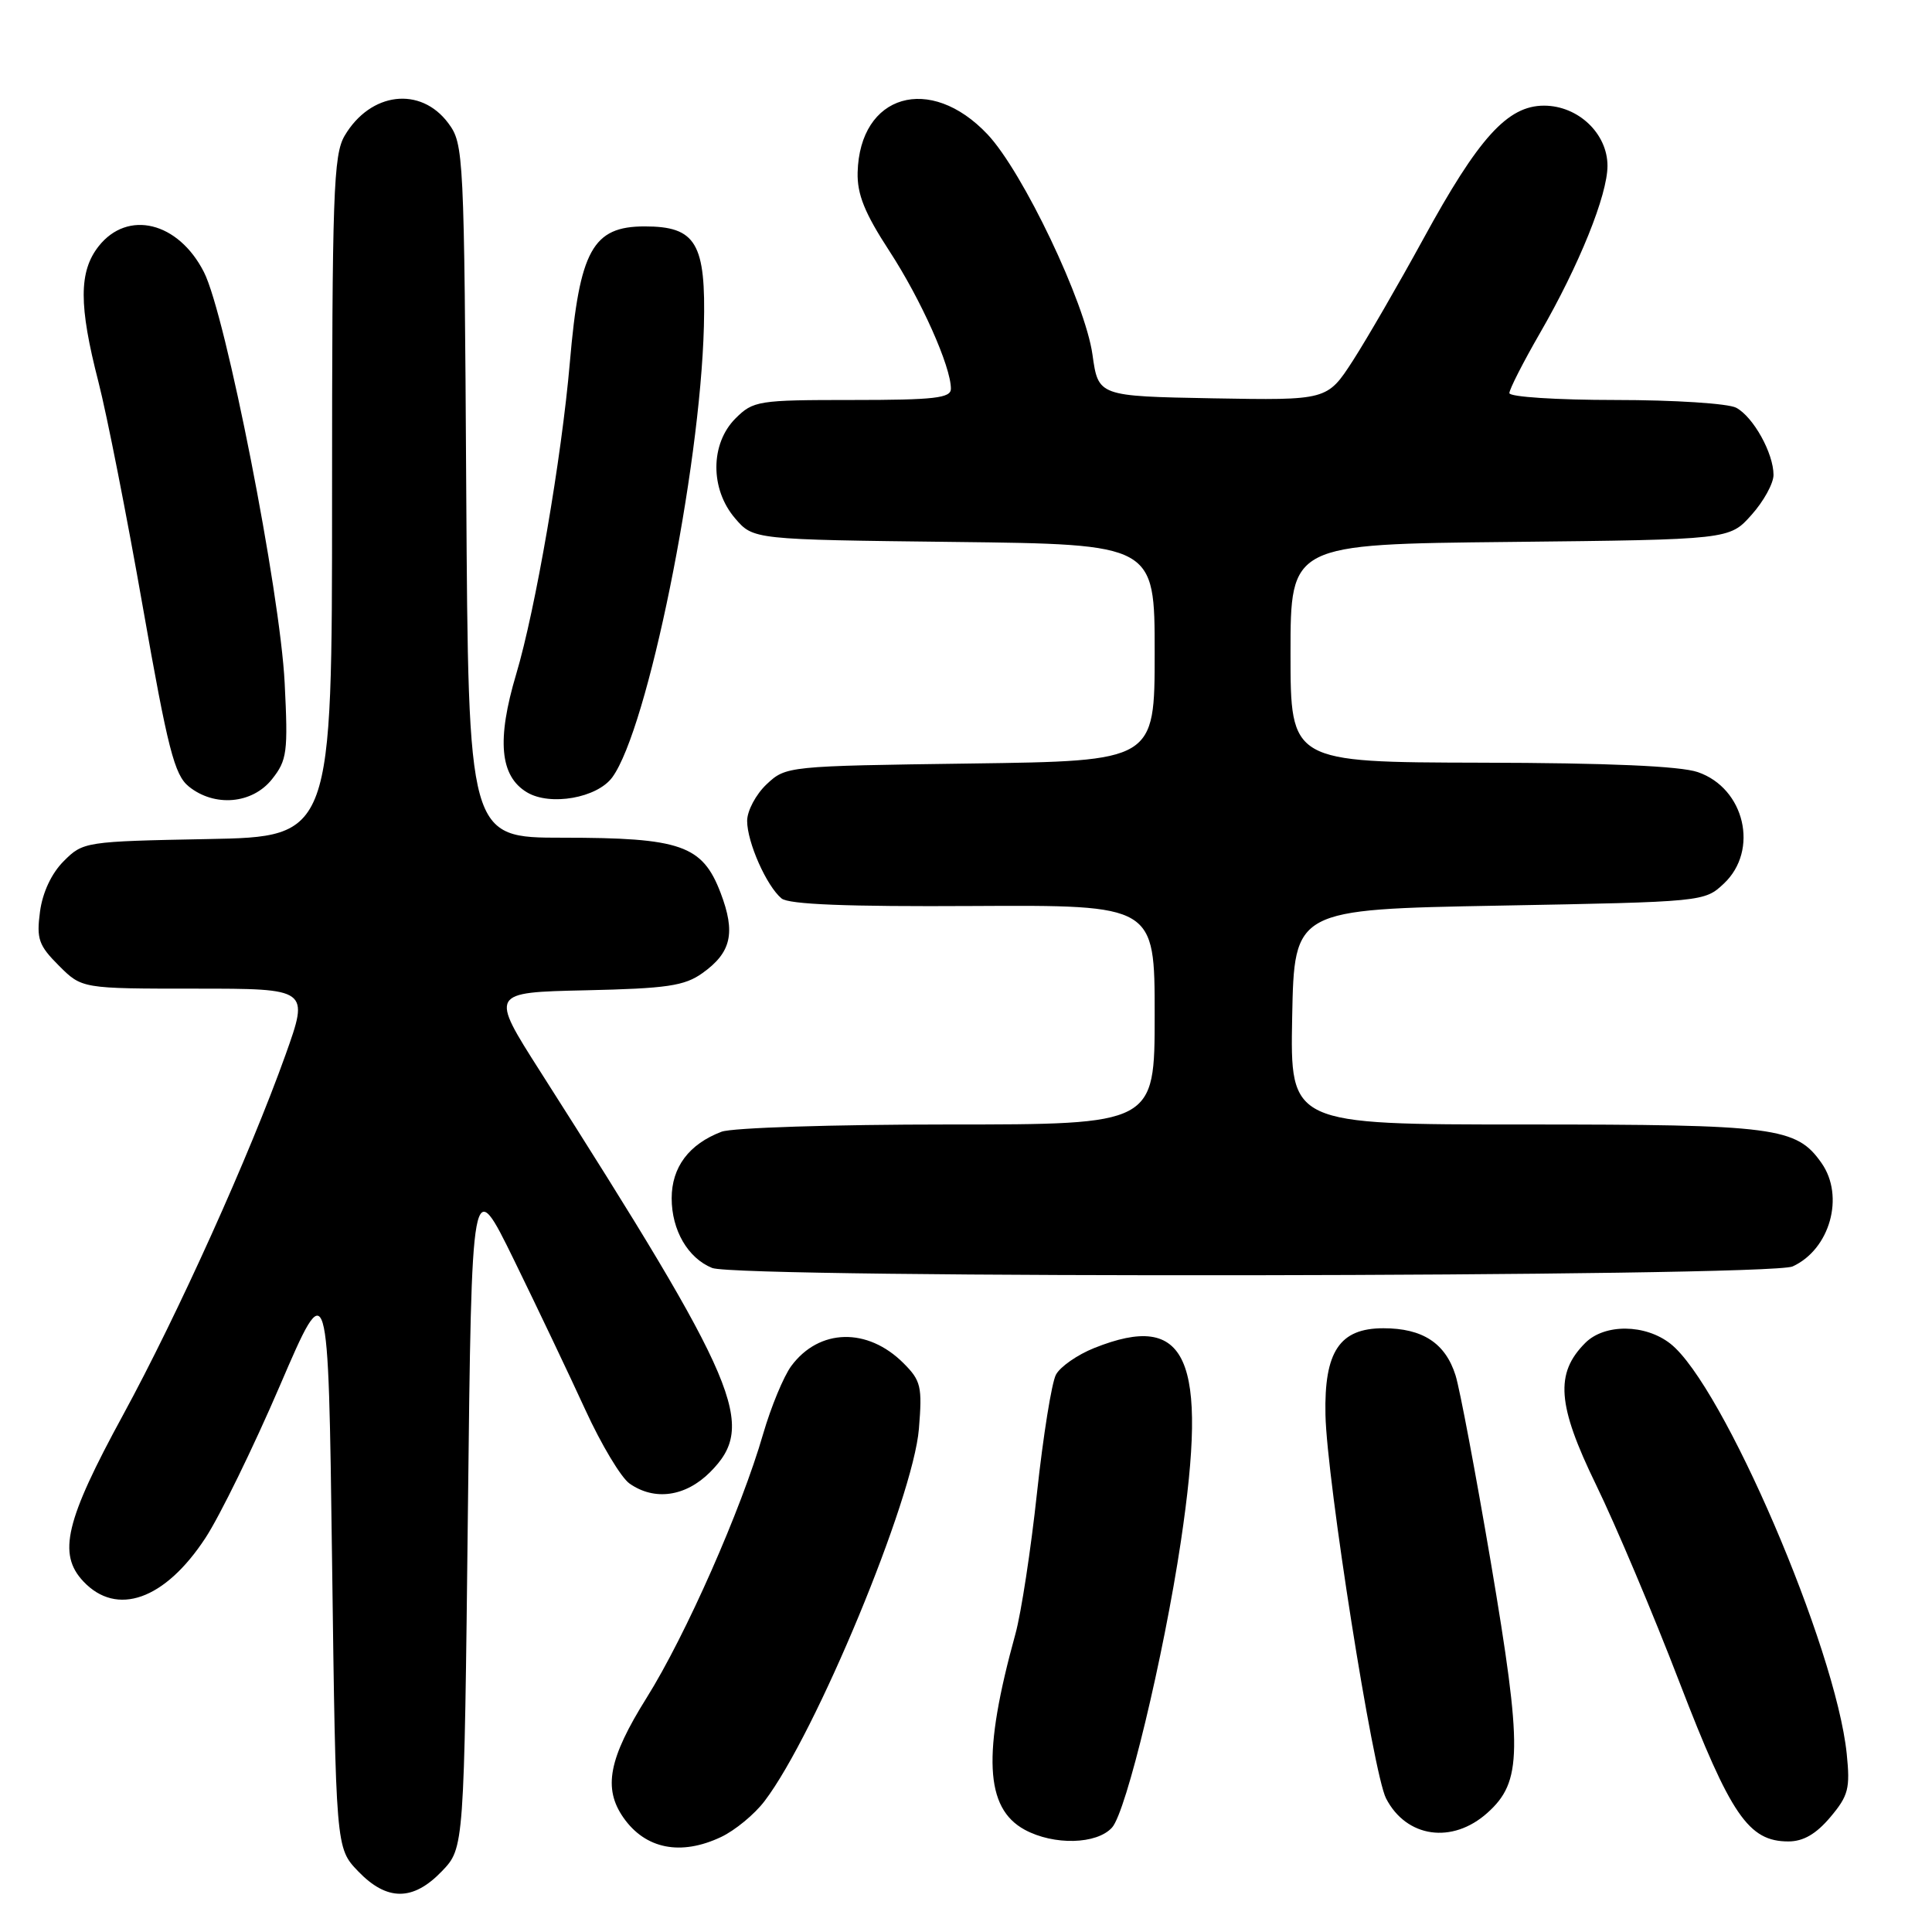 <?xml version="1.0" encoding="UTF-8" standalone="no"?>
<!DOCTYPE svg PUBLIC "-//W3C//DTD SVG 1.1//EN" "http://www.w3.org/Graphics/SVG/1.1/DTD/svg11.dtd" >
<svg xmlns="http://www.w3.org/2000/svg" xmlns:xlink="http://www.w3.org/1999/xlink" version="1.1" viewBox="0 0 256 256">
 <g >
 <path fill="currentColor"
d=" M 58.56 247.94 C 61.50 244.87 61.50 244.87 62.00 200.19 C 62.50 155.50 62.50 155.50 68.13 167.00 C 71.22 173.32 75.47 182.25 77.57 186.83 C 79.67 191.41 82.30 195.80 83.42 196.58 C 86.73 198.90 90.83 198.32 94.08 195.08 C 100.32 188.83 98.10 183.59 71.60 142.00 C 64.91 131.50 64.91 131.50 77.60 131.22 C 88.38 130.98 90.70 130.64 93.08 128.94 C 96.91 126.21 97.50 123.60 95.48 118.30 C 93.07 111.99 90.22 111.00 74.56 111.00 C 62.06 111.00 62.06 111.00 61.78 65.07 C 61.51 20.21 61.45 19.08 59.40 16.32 C 55.73 11.39 49.09 12.19 45.67 17.98 C 44.18 20.51 44.00 25.58 44.00 65.84 C 44.00 110.87 44.00 110.87 27.52 111.18 C 11.30 111.49 11.00 111.54 8.45 114.10 C 6.83 115.71 5.64 118.25 5.30 120.80 C 4.82 124.41 5.12 125.27 7.80 127.95 C 10.85 131.00 10.85 131.00 25.90 131.00 C 40.96 131.00 40.96 131.00 37.84 139.75 C 33.07 153.09 23.57 174.15 16.30 187.50 C 8.67 201.50 7.62 205.90 11.04 209.54 C 15.47 214.25 21.85 211.99 27.22 203.79 C 29.13 200.88 33.57 191.79 37.09 183.60 C 43.50 168.69 43.50 168.69 44.00 206.78 C 44.50 244.87 44.50 244.87 47.44 247.94 C 51.27 251.93 54.73 251.93 58.56 247.94 Z  M 95.55 243.41 C 97.39 242.54 99.99 240.40 101.31 238.65 C 108.07 229.79 121.00 198.60 121.76 189.33 C 122.22 183.72 122.03 182.94 119.72 180.63 C 114.95 175.86 108.54 176.02 104.85 181.00 C 103.83 182.38 102.16 186.43 101.12 190.00 C 98.24 199.98 90.87 216.68 85.68 224.97 C 80.65 233.01 79.89 236.96 82.61 240.85 C 85.52 245.01 90.21 245.94 95.55 243.41 Z  M 147.35 242.16 C 149.24 240.08 154.18 219.55 156.47 204.26 C 160.11 179.90 157.33 173.68 144.99 178.62 C 142.76 179.51 140.48 181.10 139.92 182.15 C 139.35 183.21 138.23 190.24 137.41 197.78 C 136.60 205.33 135.31 213.75 134.55 216.50 C 130.16 232.40 130.50 239.58 135.78 242.45 C 139.64 244.54 145.33 244.40 147.35 242.16 Z  M 242.53 240.78 C 244.93 237.93 245.17 236.98 244.70 232.38 C 243.25 218.30 228.29 183.52 221.34 178.05 C 218.01 175.43 212.62 175.38 210.06 177.94 C 206.02 181.98 206.34 186.16 211.47 196.71 C 214.06 202.03 219.05 213.83 222.55 222.94 C 229.33 240.55 231.69 244.00 236.97 244.00 C 238.95 244.00 240.64 243.02 242.53 240.78 Z  M 197.08 240.22 C 201.71 236.08 201.76 231.98 197.54 207.00 C 195.53 195.18 193.43 184.04 192.87 182.25 C 191.52 177.97 188.51 176.00 183.30 176.00 C 177.51 176.00 175.45 179.08 175.63 187.46 C 175.81 196.14 181.94 234.98 183.66 238.30 C 186.35 243.51 192.43 244.38 197.08 240.22 Z  M 237.53 167.81 C 242.48 165.55 244.45 158.52 241.37 154.12 C 238.03 149.35 235.32 149.00 202.00 149.00 C 170.95 149.00 170.95 149.00 171.22 134.75 C 171.50 120.50 171.50 120.50 198.67 120.00 C 225.74 119.50 225.85 119.49 228.42 117.08 C 233.11 112.67 231.19 104.44 224.97 102.31 C 222.66 101.51 213.06 101.09 196.25 101.06 C 171.00 101.00 171.00 101.00 171.00 86.56 C 171.00 72.11 171.00 72.11 200.08 71.81 C 229.17 71.50 229.17 71.50 232.08 68.23 C 233.69 66.44 235.00 64.05 235.00 62.93 C 235.00 60.06 232.33 55.25 230.06 54.03 C 229.00 53.46 221.80 53.00 214.07 53.00 C 206.26 53.00 200.00 52.59 200.00 52.09 C 200.00 51.59 201.81 48.03 204.03 44.18 C 209.25 35.14 213.00 25.84 213.00 21.97 C 213.00 17.69 209.11 14.00 204.59 14.00 C 199.76 14.00 195.92 18.24 188.59 31.67 C 185.33 37.63 181.14 44.87 179.27 47.78 C 175.86 53.05 175.86 53.05 160.69 52.78 C 145.53 52.50 145.53 52.50 144.76 47.00 C 143.80 40.11 135.54 22.78 130.85 17.80 C 123.24 9.74 113.91 12.47 113.64 22.85 C 113.57 25.75 114.57 28.23 117.84 33.25 C 122.05 39.71 126.00 48.56 126.00 51.51 C 126.00 52.75 123.84 53.00 112.95 53.00 C 100.44 53.00 99.81 53.10 97.45 55.45 C 94.10 58.81 94.08 64.82 97.41 68.69 C 99.82 71.50 99.82 71.50 126.41 71.81 C 153.00 72.12 153.00 72.12 153.00 86.48 C 153.00 100.84 153.00 100.84 128.58 101.17 C 104.32 101.50 104.14 101.52 101.58 103.92 C 100.16 105.26 99.00 107.44 99.00 108.77 C 99.00 111.60 101.57 117.40 103.56 119.05 C 104.52 119.84 112.25 120.15 128.97 120.05 C 153.00 119.92 153.00 119.92 153.00 134.46 C 153.00 149.00 153.00 149.00 125.57 149.00 C 110.46 149.00 97.00 149.43 95.61 149.96 C 91.29 151.60 89.00 154.66 89.00 158.78 C 89.00 163.01 91.15 166.71 94.36 168.01 C 97.87 169.43 234.39 169.23 237.53 167.81 Z  M 36.04 103.25 C 38.04 100.73 38.18 99.68 37.72 90.50 C 37.12 78.43 29.91 41.70 27.02 36.05 C 23.63 29.39 16.92 27.75 13.07 32.63 C 10.44 35.98 10.43 40.46 13.04 50.59 C 14.16 54.94 16.81 68.38 18.93 80.46 C 22.24 99.26 23.11 102.67 25.01 104.21 C 28.42 106.97 33.43 106.54 36.04 103.25 Z  M 81.13 103.00 C 85.81 96.60 92.77 62.35 93.27 43.25 C 93.55 32.21 92.24 30.00 85.42 30.00 C 78.53 30.00 76.79 33.16 75.51 48.00 C 74.42 60.67 70.95 80.80 68.40 89.32 C 65.80 98.04 66.23 102.84 69.83 104.99 C 72.91 106.83 79.12 105.74 81.13 103.00 Z "/>
</g>
</svg>